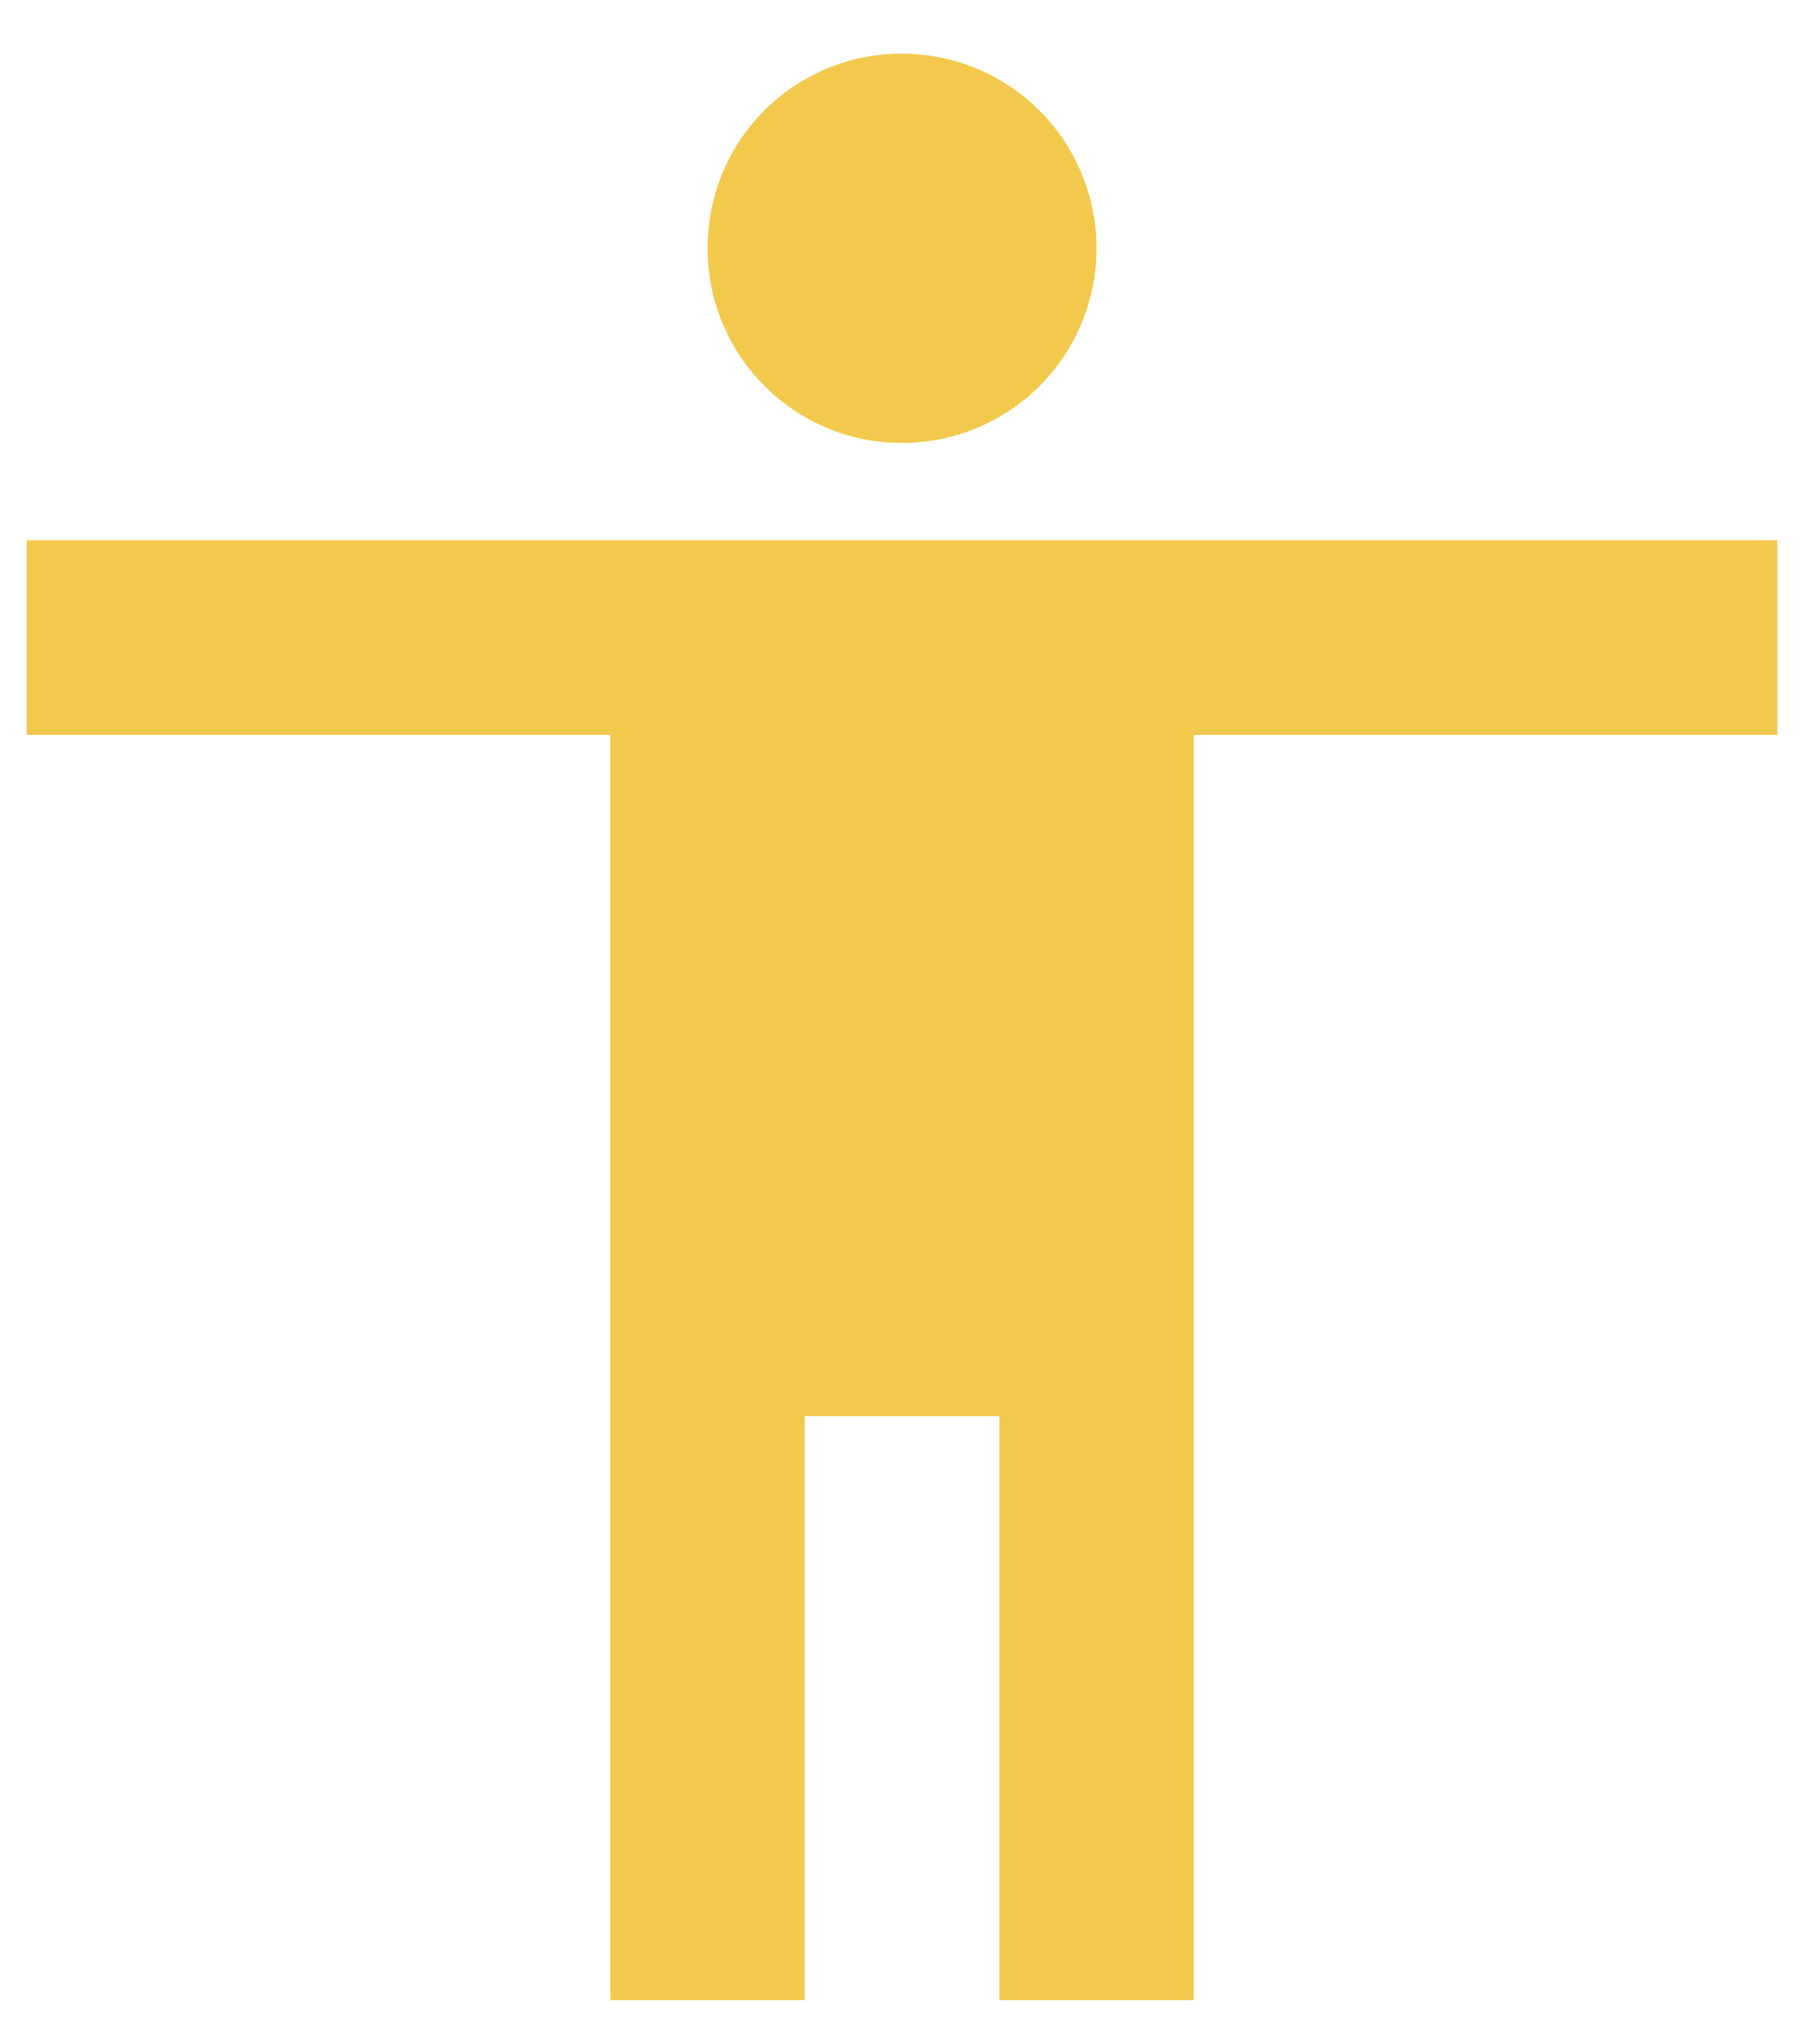 <svg width="31" height="35" viewBox="0 0 31 35" fill="none" xmlns="http://www.w3.org/2000/svg">
<path d="M30.458 12.586H20.458V34.253H17.125V24.253H13.791V34.253H10.458V12.586H0.458V9.253H30.458V12.586ZM15.458 0.919C16.342 0.919 17.19 1.271 17.815 1.896C18.44 2.521 18.791 3.369 18.791 4.253C18.791 5.137 18.44 5.985 17.815 6.61C17.19 7.235 16.342 7.586 15.458 7.586C13.608 7.586 12.125 6.086 12.125 4.253C12.125 2.403 13.608 0.919 15.458 0.919Z" fill="#F2C94C"/>
</svg>
